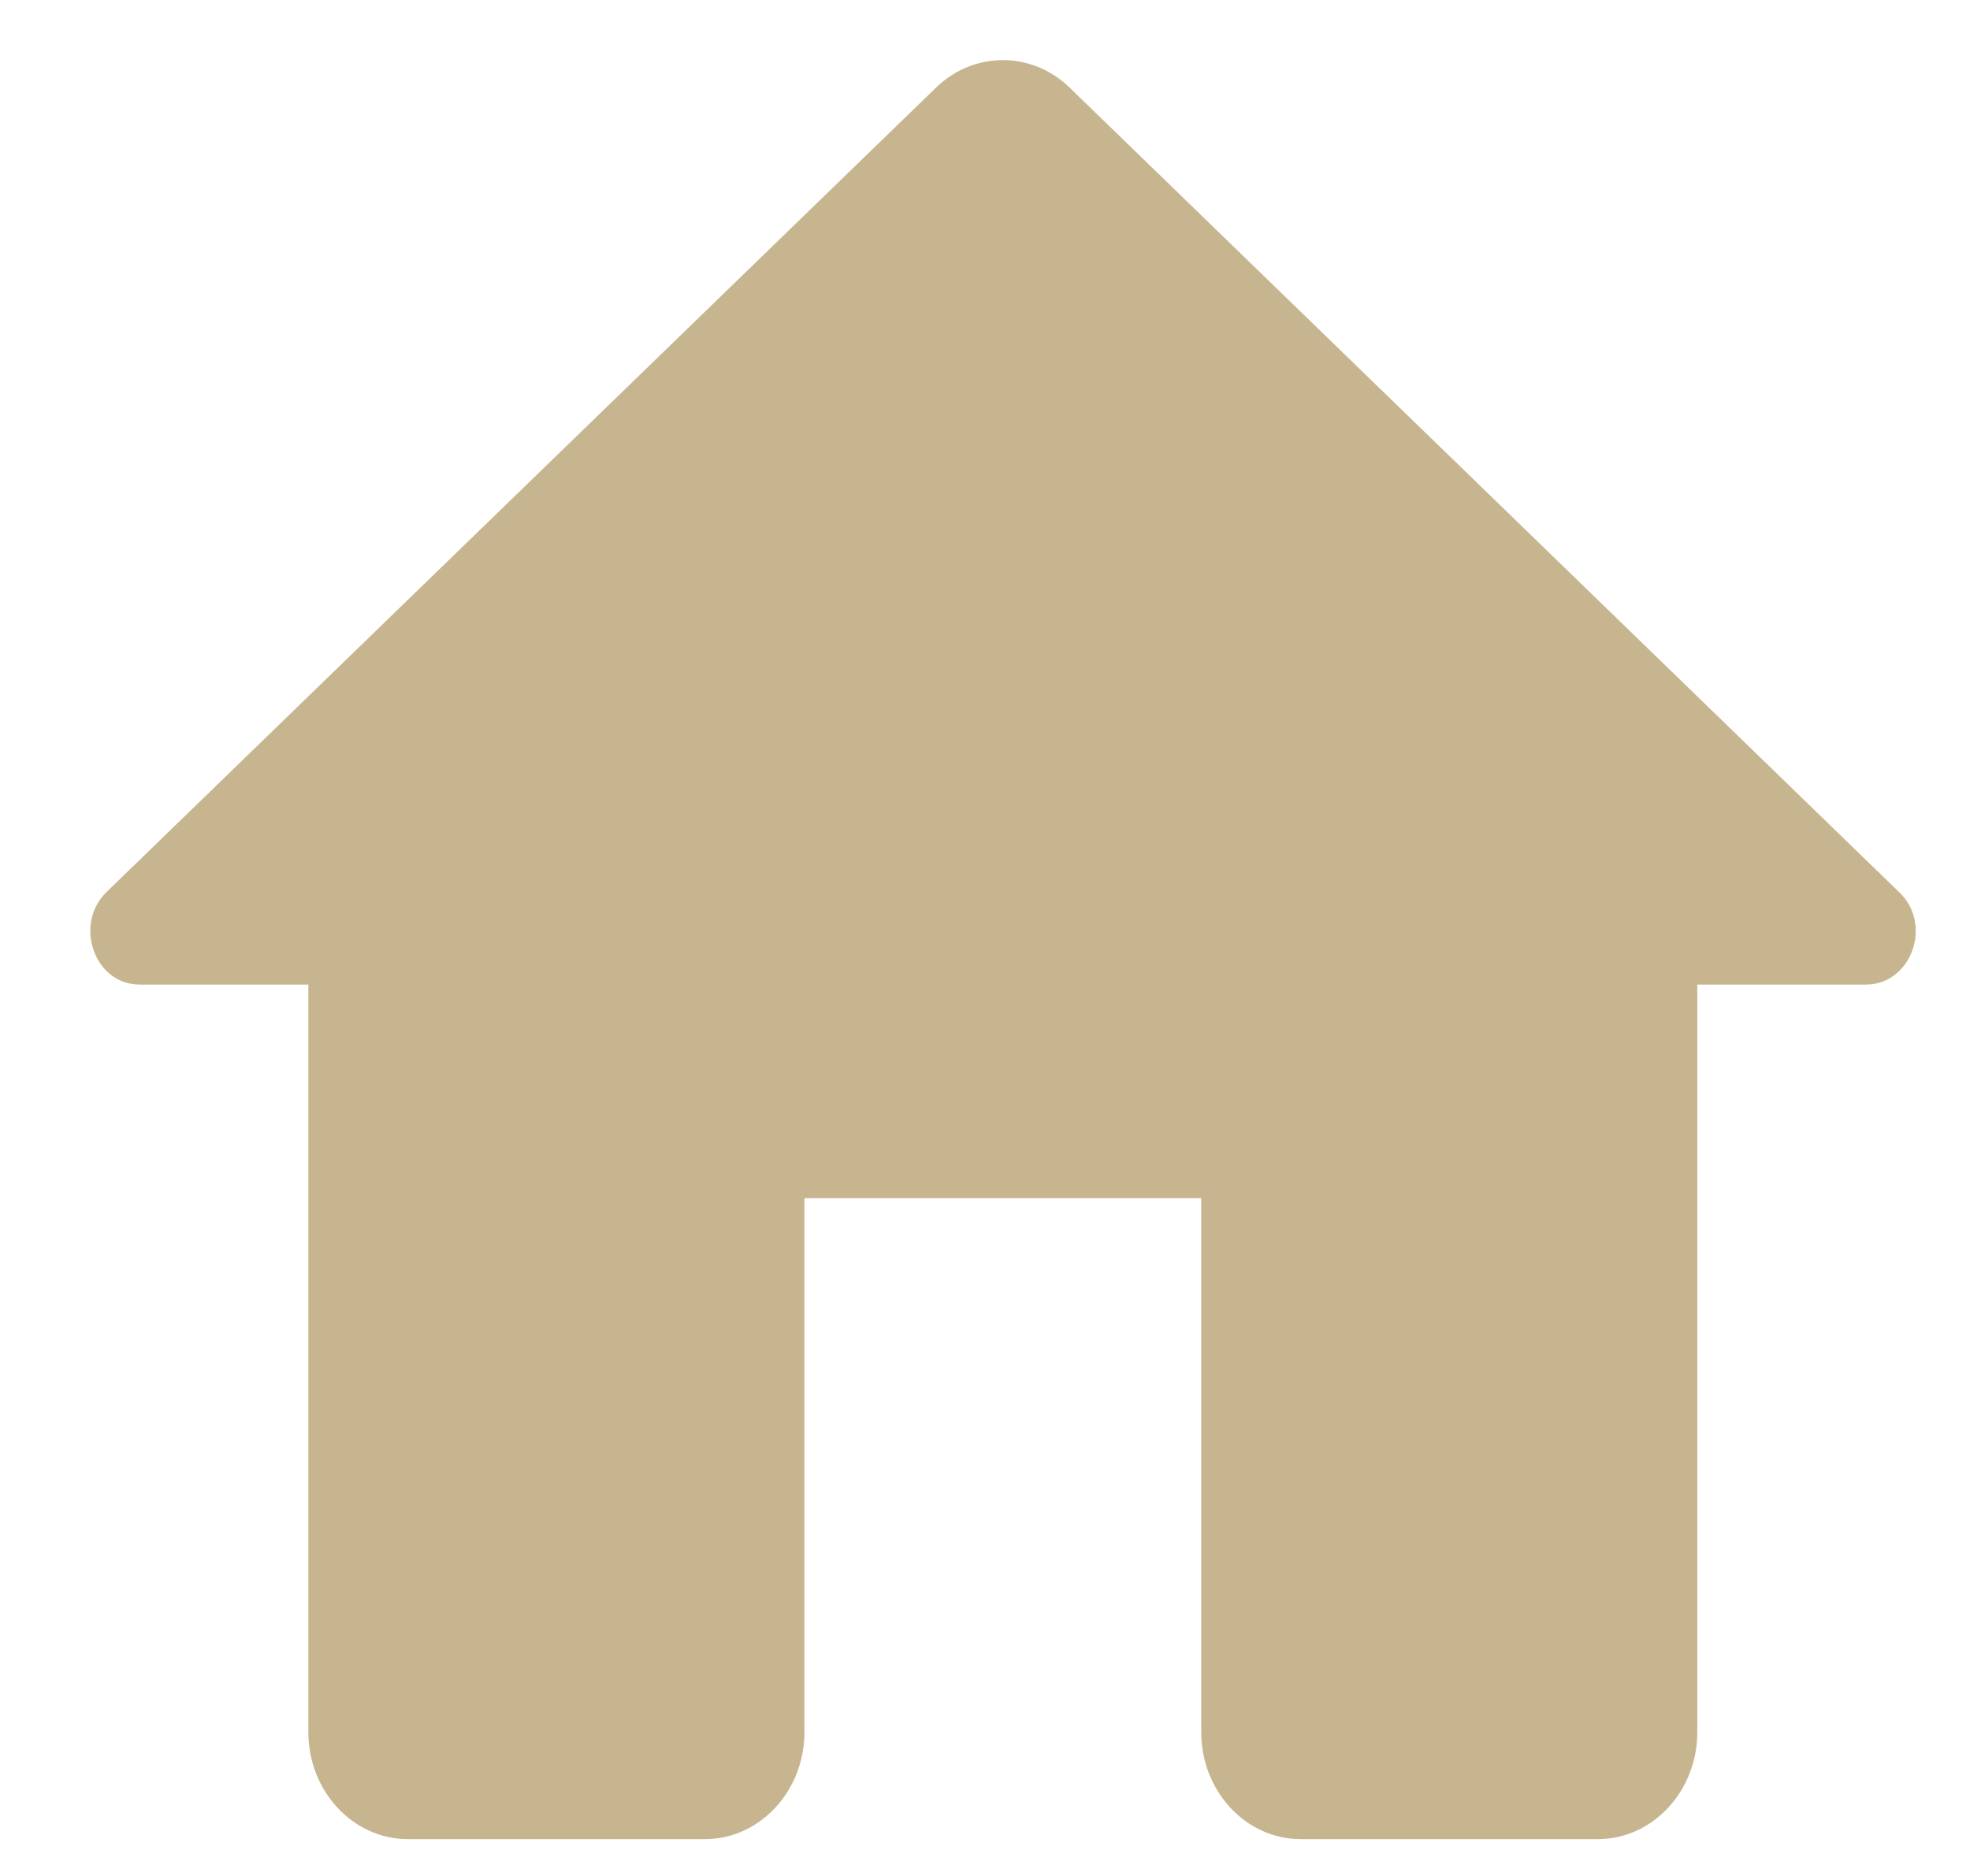 <svg width="21" height="20" viewBox="0 0 21 20" fill="none" xmlns="http://www.w3.org/2000/svg">
<path d="M8.575 18.468V12.774H12.805V18.468C12.805 19.095 13.281 19.607 13.863 19.607H17.035C17.617 19.607 18.093 19.095 18.093 18.468V10.497H19.89C20.377 10.497 20.61 9.848 20.239 9.506L11.399 0.931C10.997 0.544 10.383 0.544 9.981 0.931L1.14 9.506C0.781 9.848 1.003 10.497 1.489 10.497H3.287V18.468C3.287 19.095 3.763 19.607 4.345 19.607H7.517C8.099 19.607 8.575 19.095 8.575 18.468Z" fill="#C7B58F"/>
</svg>

